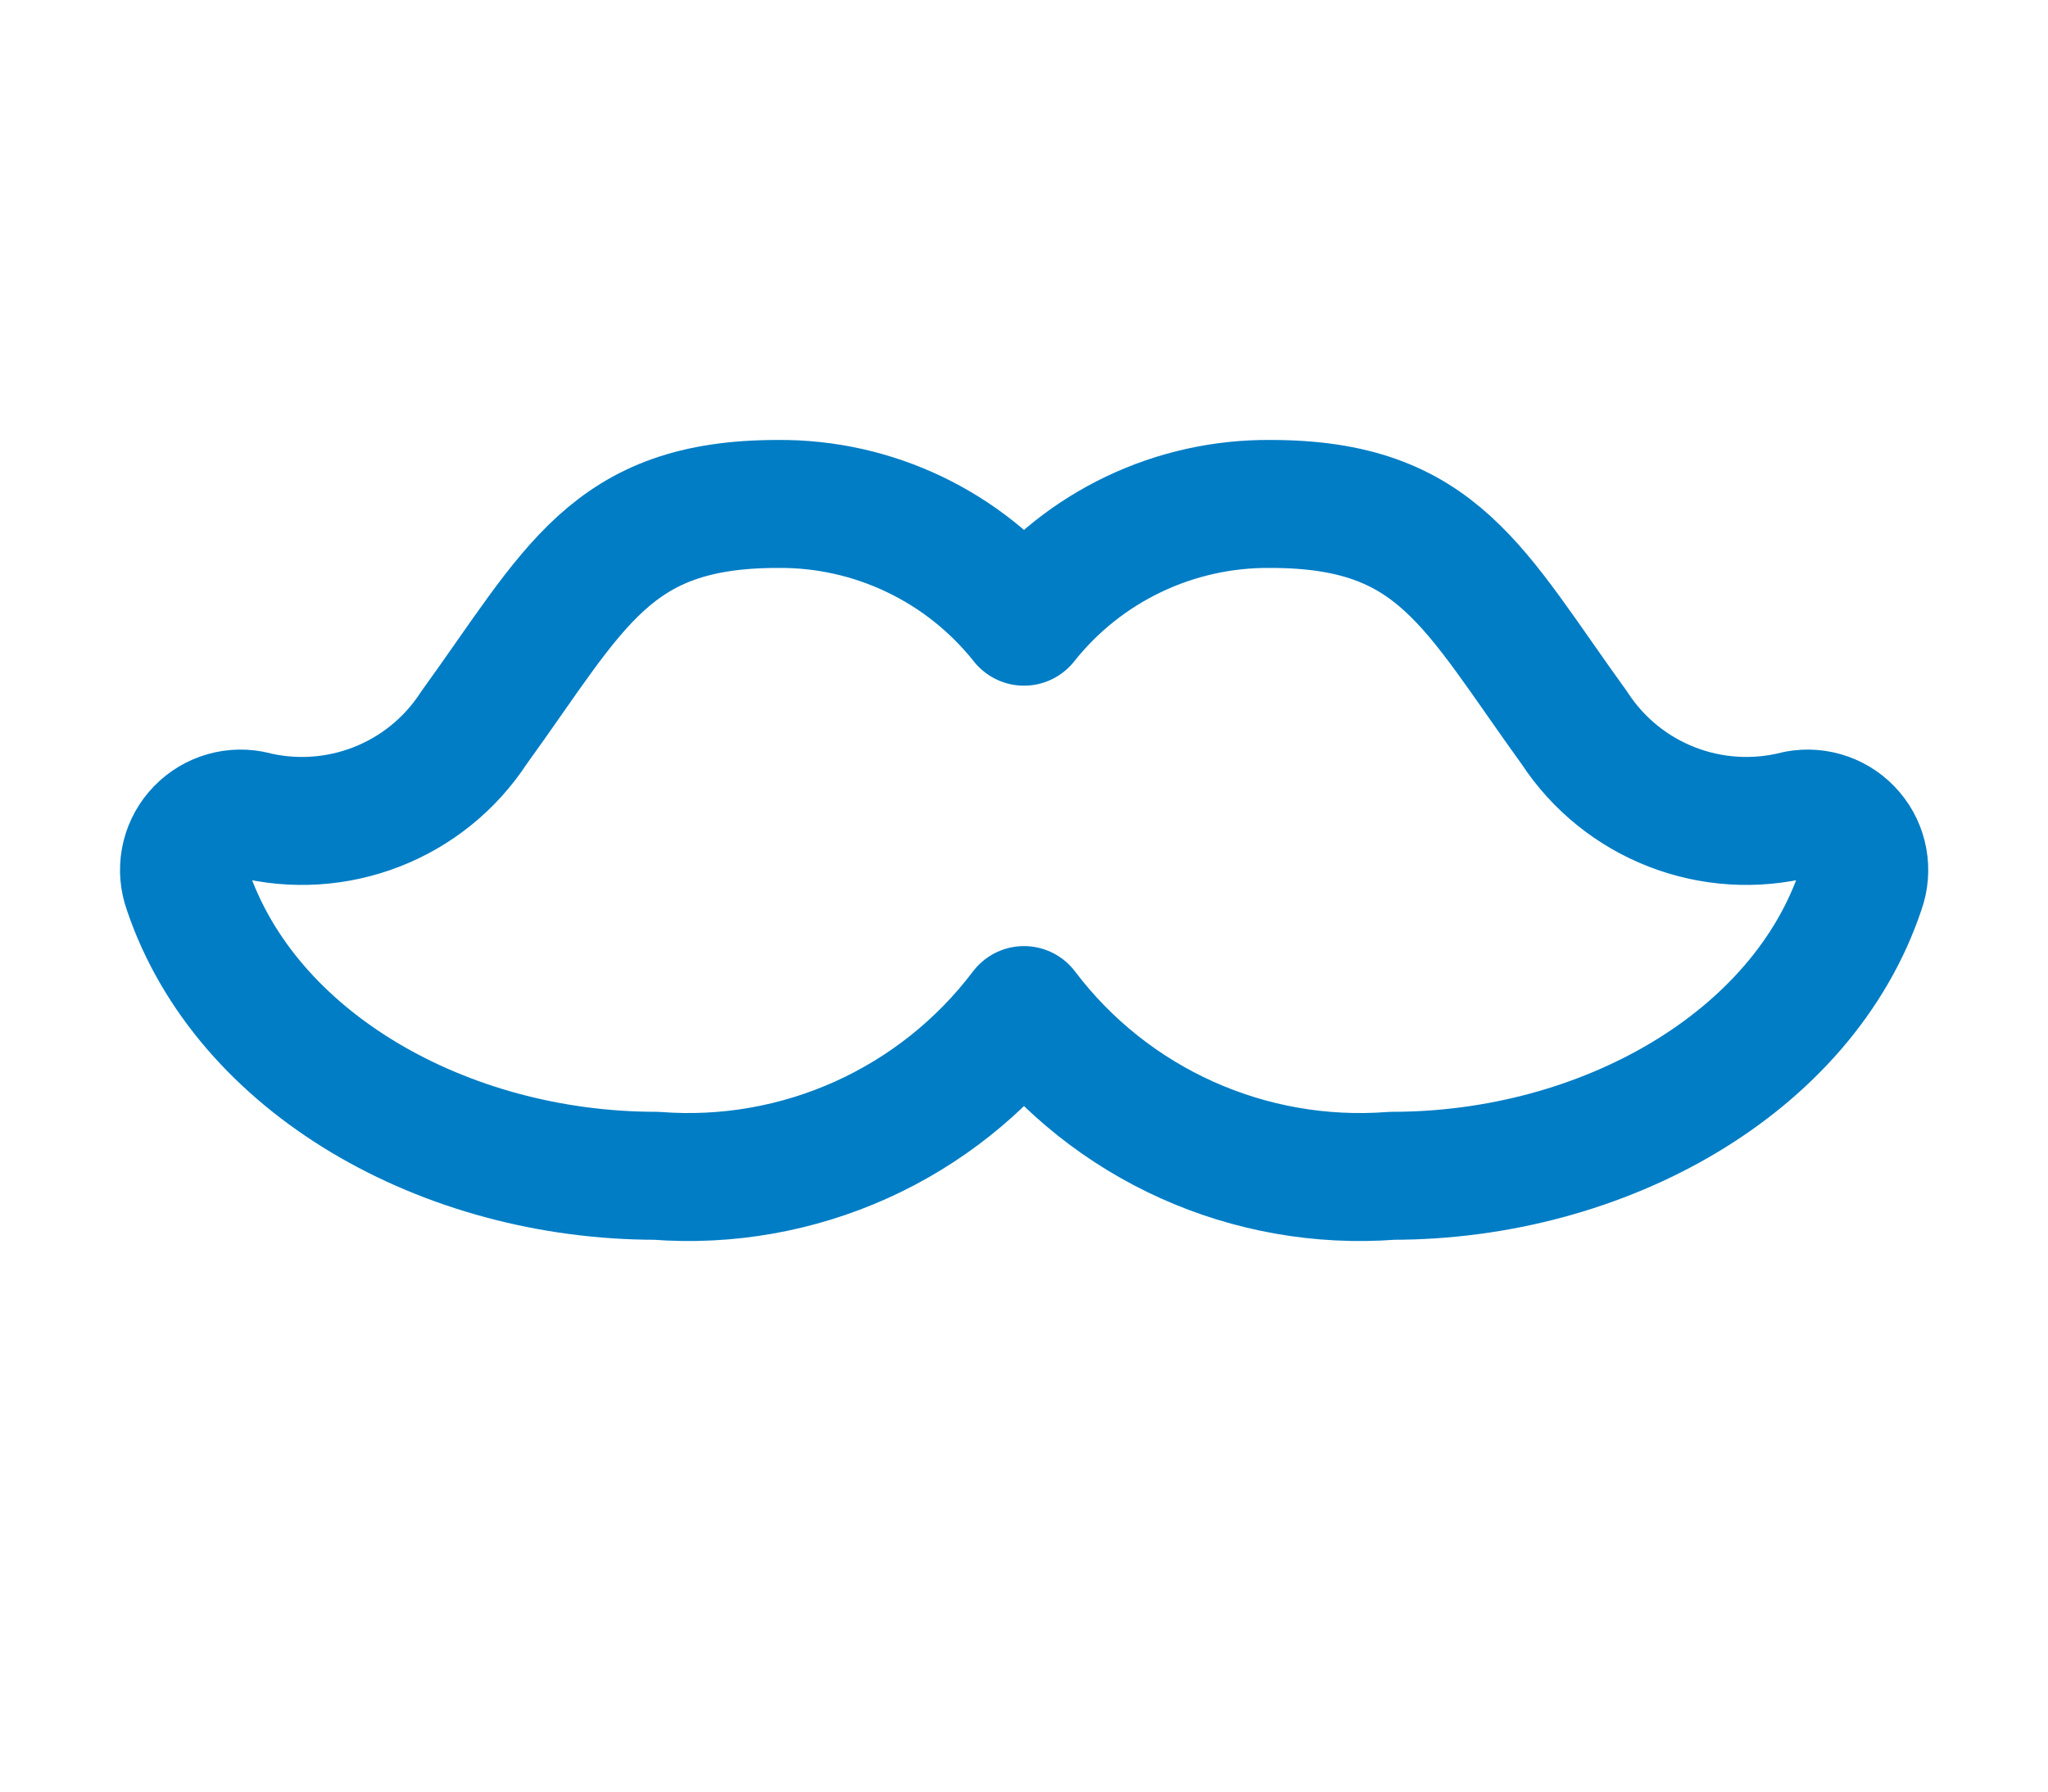<svg width="16" height="14" viewBox="0 0 16 14" fill="none" xmlns="http://www.w3.org/2000/svg">
<path fill-rule="evenodd" clip-rule="evenodd" d="M12.3 5.688C11.51 4.596 11.237 3.938 9.927 3.938C9.177 3.931 8.466 4.27 8 4.858C7.534 4.271 6.824 3.931 6.075 3.938C4.765 3.938 4.492 4.596 3.702 5.688C3.327 6.263 2.627 6.535 1.961 6.365C1.805 6.336 1.646 6.392 1.543 6.513C1.44 6.633 1.41 6.8 1.464 6.949C1.919 8.306 3.475 9.188 5.126 9.188C6.242 9.274 7.325 8.786 8 7.893C8.675 8.786 9.759 9.274 10.876 9.188C12.527 9.188 14.085 8.306 14.538 6.949C14.592 6.8 14.562 6.633 14.459 6.513C14.356 6.392 14.197 6.336 14.041 6.365C13.375 6.535 12.675 6.263 12.3 5.688Z" stroke="#007DC5" stroke-linecap="round" stroke-linejoin="round"/>
</svg>
